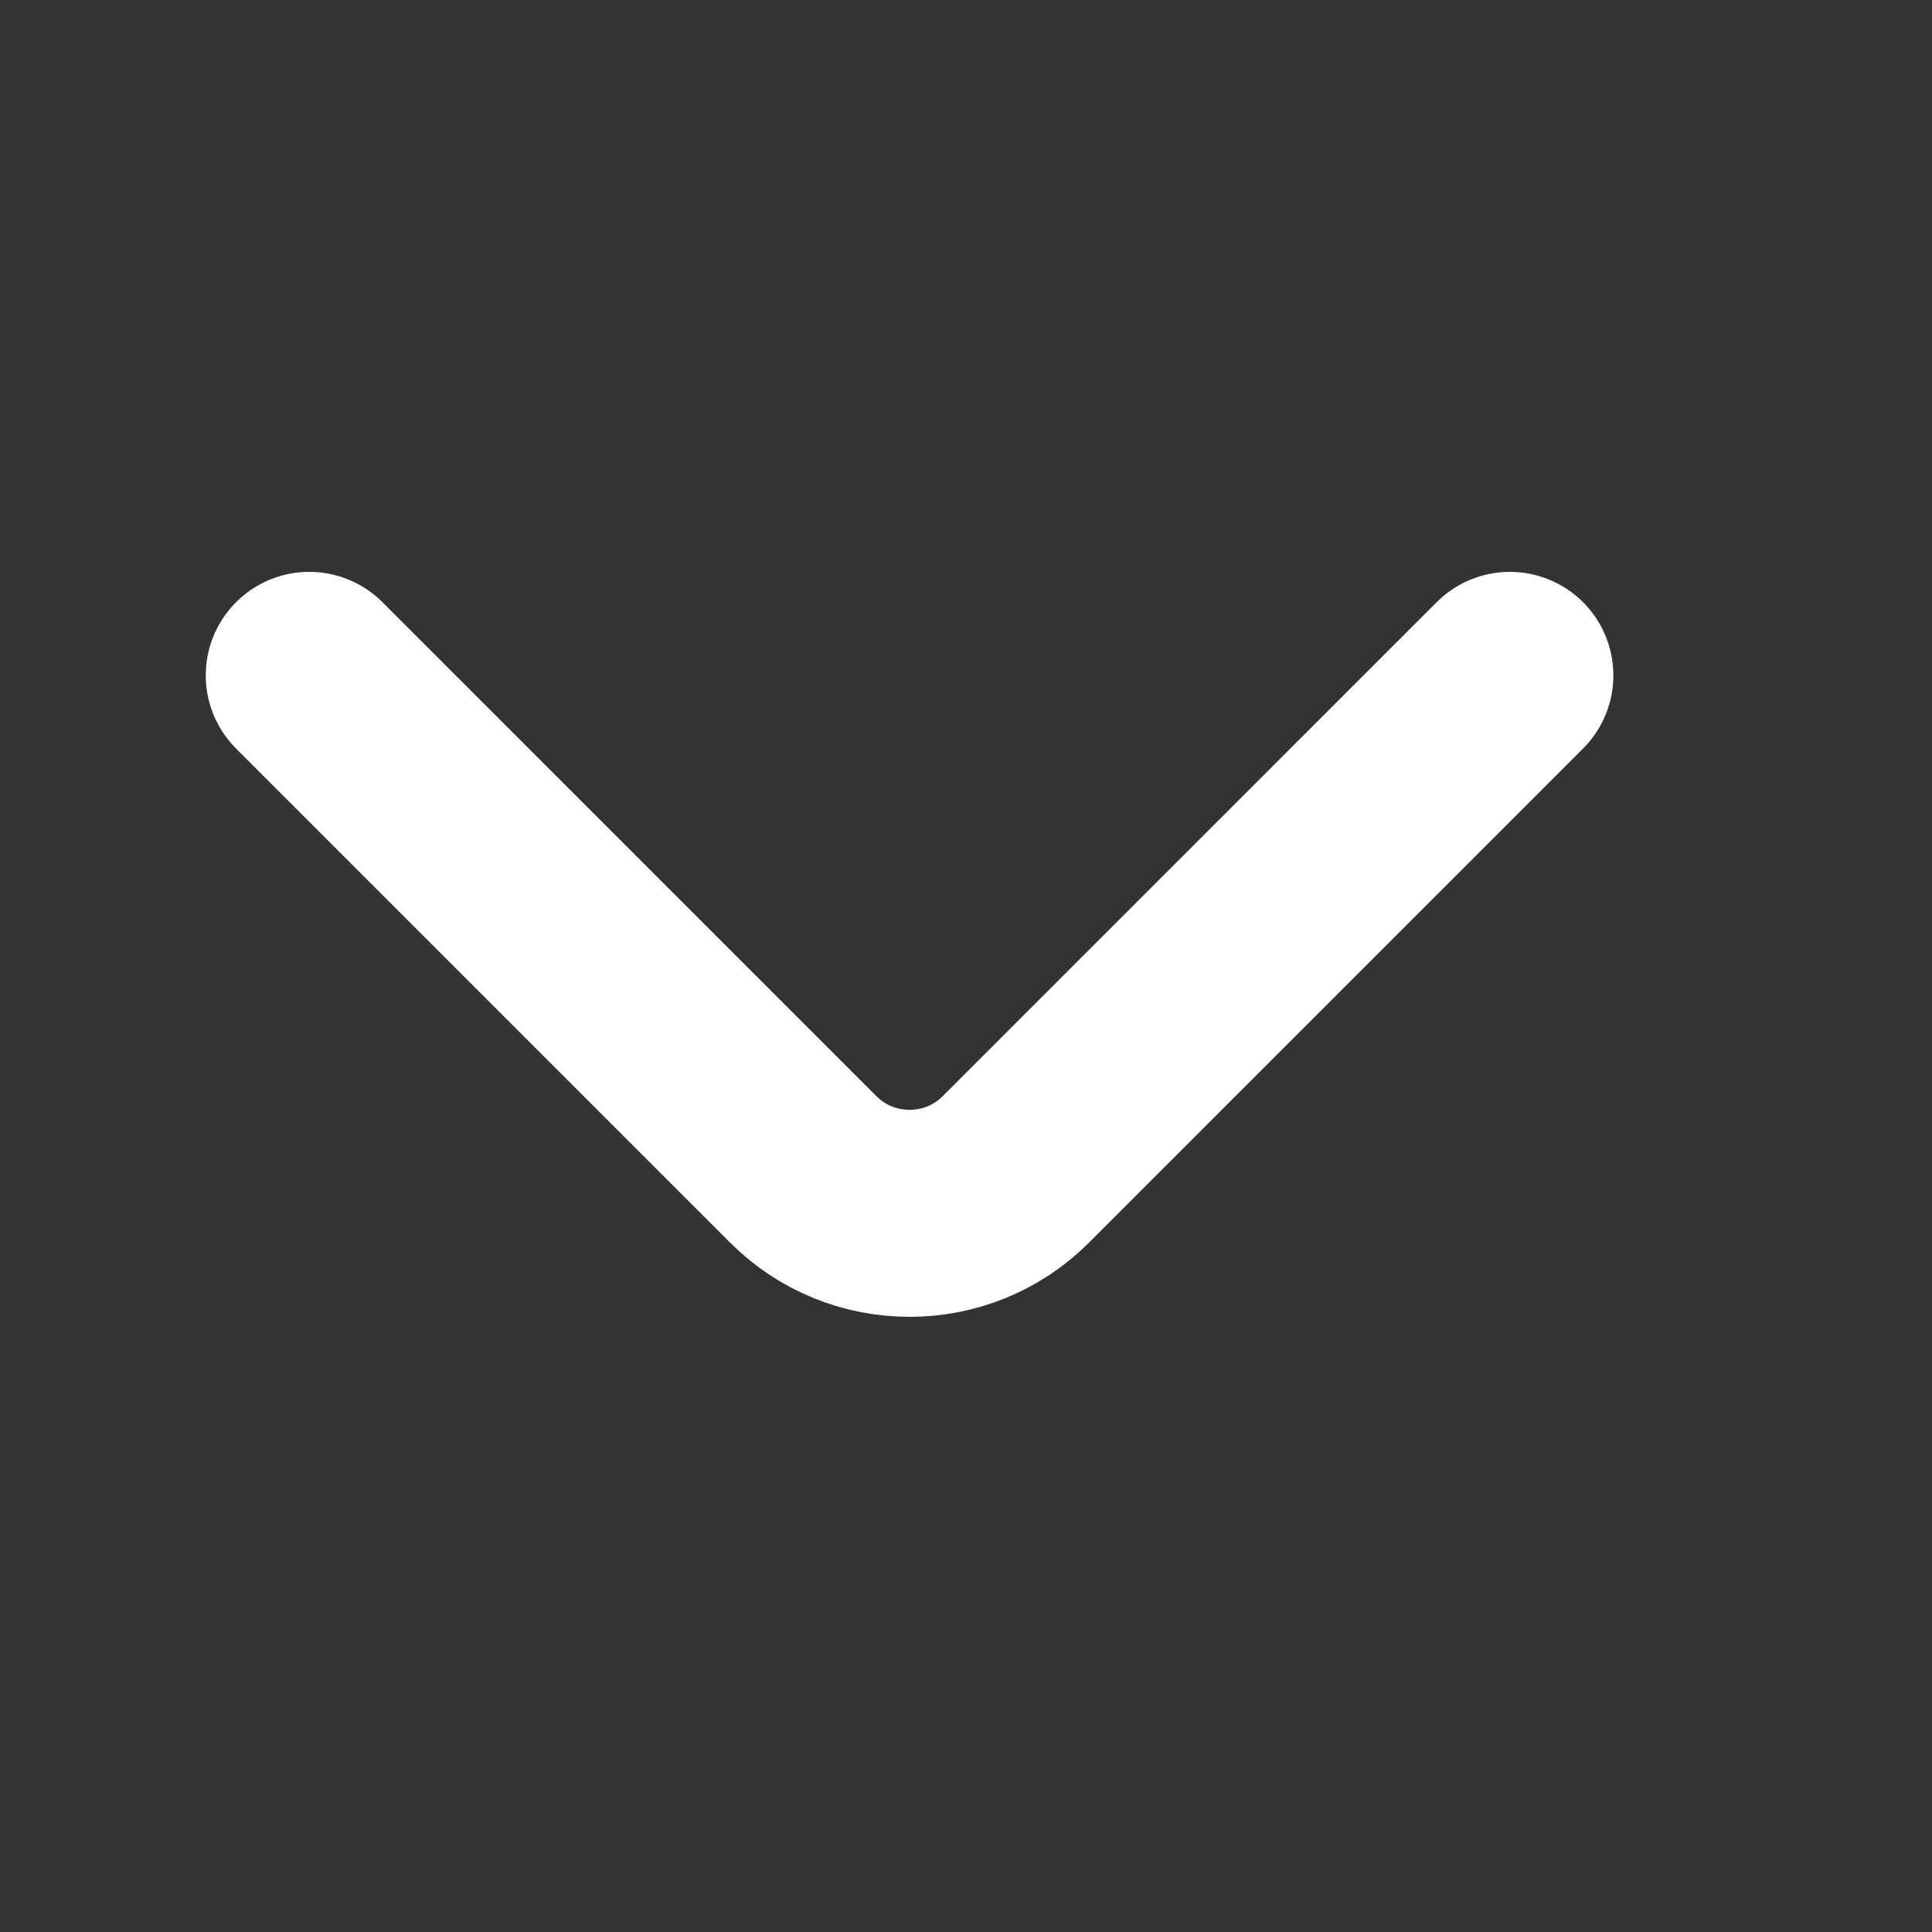 <svg width="14" height="14" viewBox="0 0 14 14" fill="none" xmlns="http://www.w3.org/2000/svg">
<rect x="0" y="0" width="14" height="14" fill="#333333" stroke="none"/>
<path d="M2.241 4.894L5.822 8.475C6.245 8.898 6.937 8.898 7.36 8.475L10.941 4.894" stroke="white" stroke-width="1.5" stroke-miterlimit="10" stroke-linecap="round" stroke-linejoin="round"/>
</svg>
